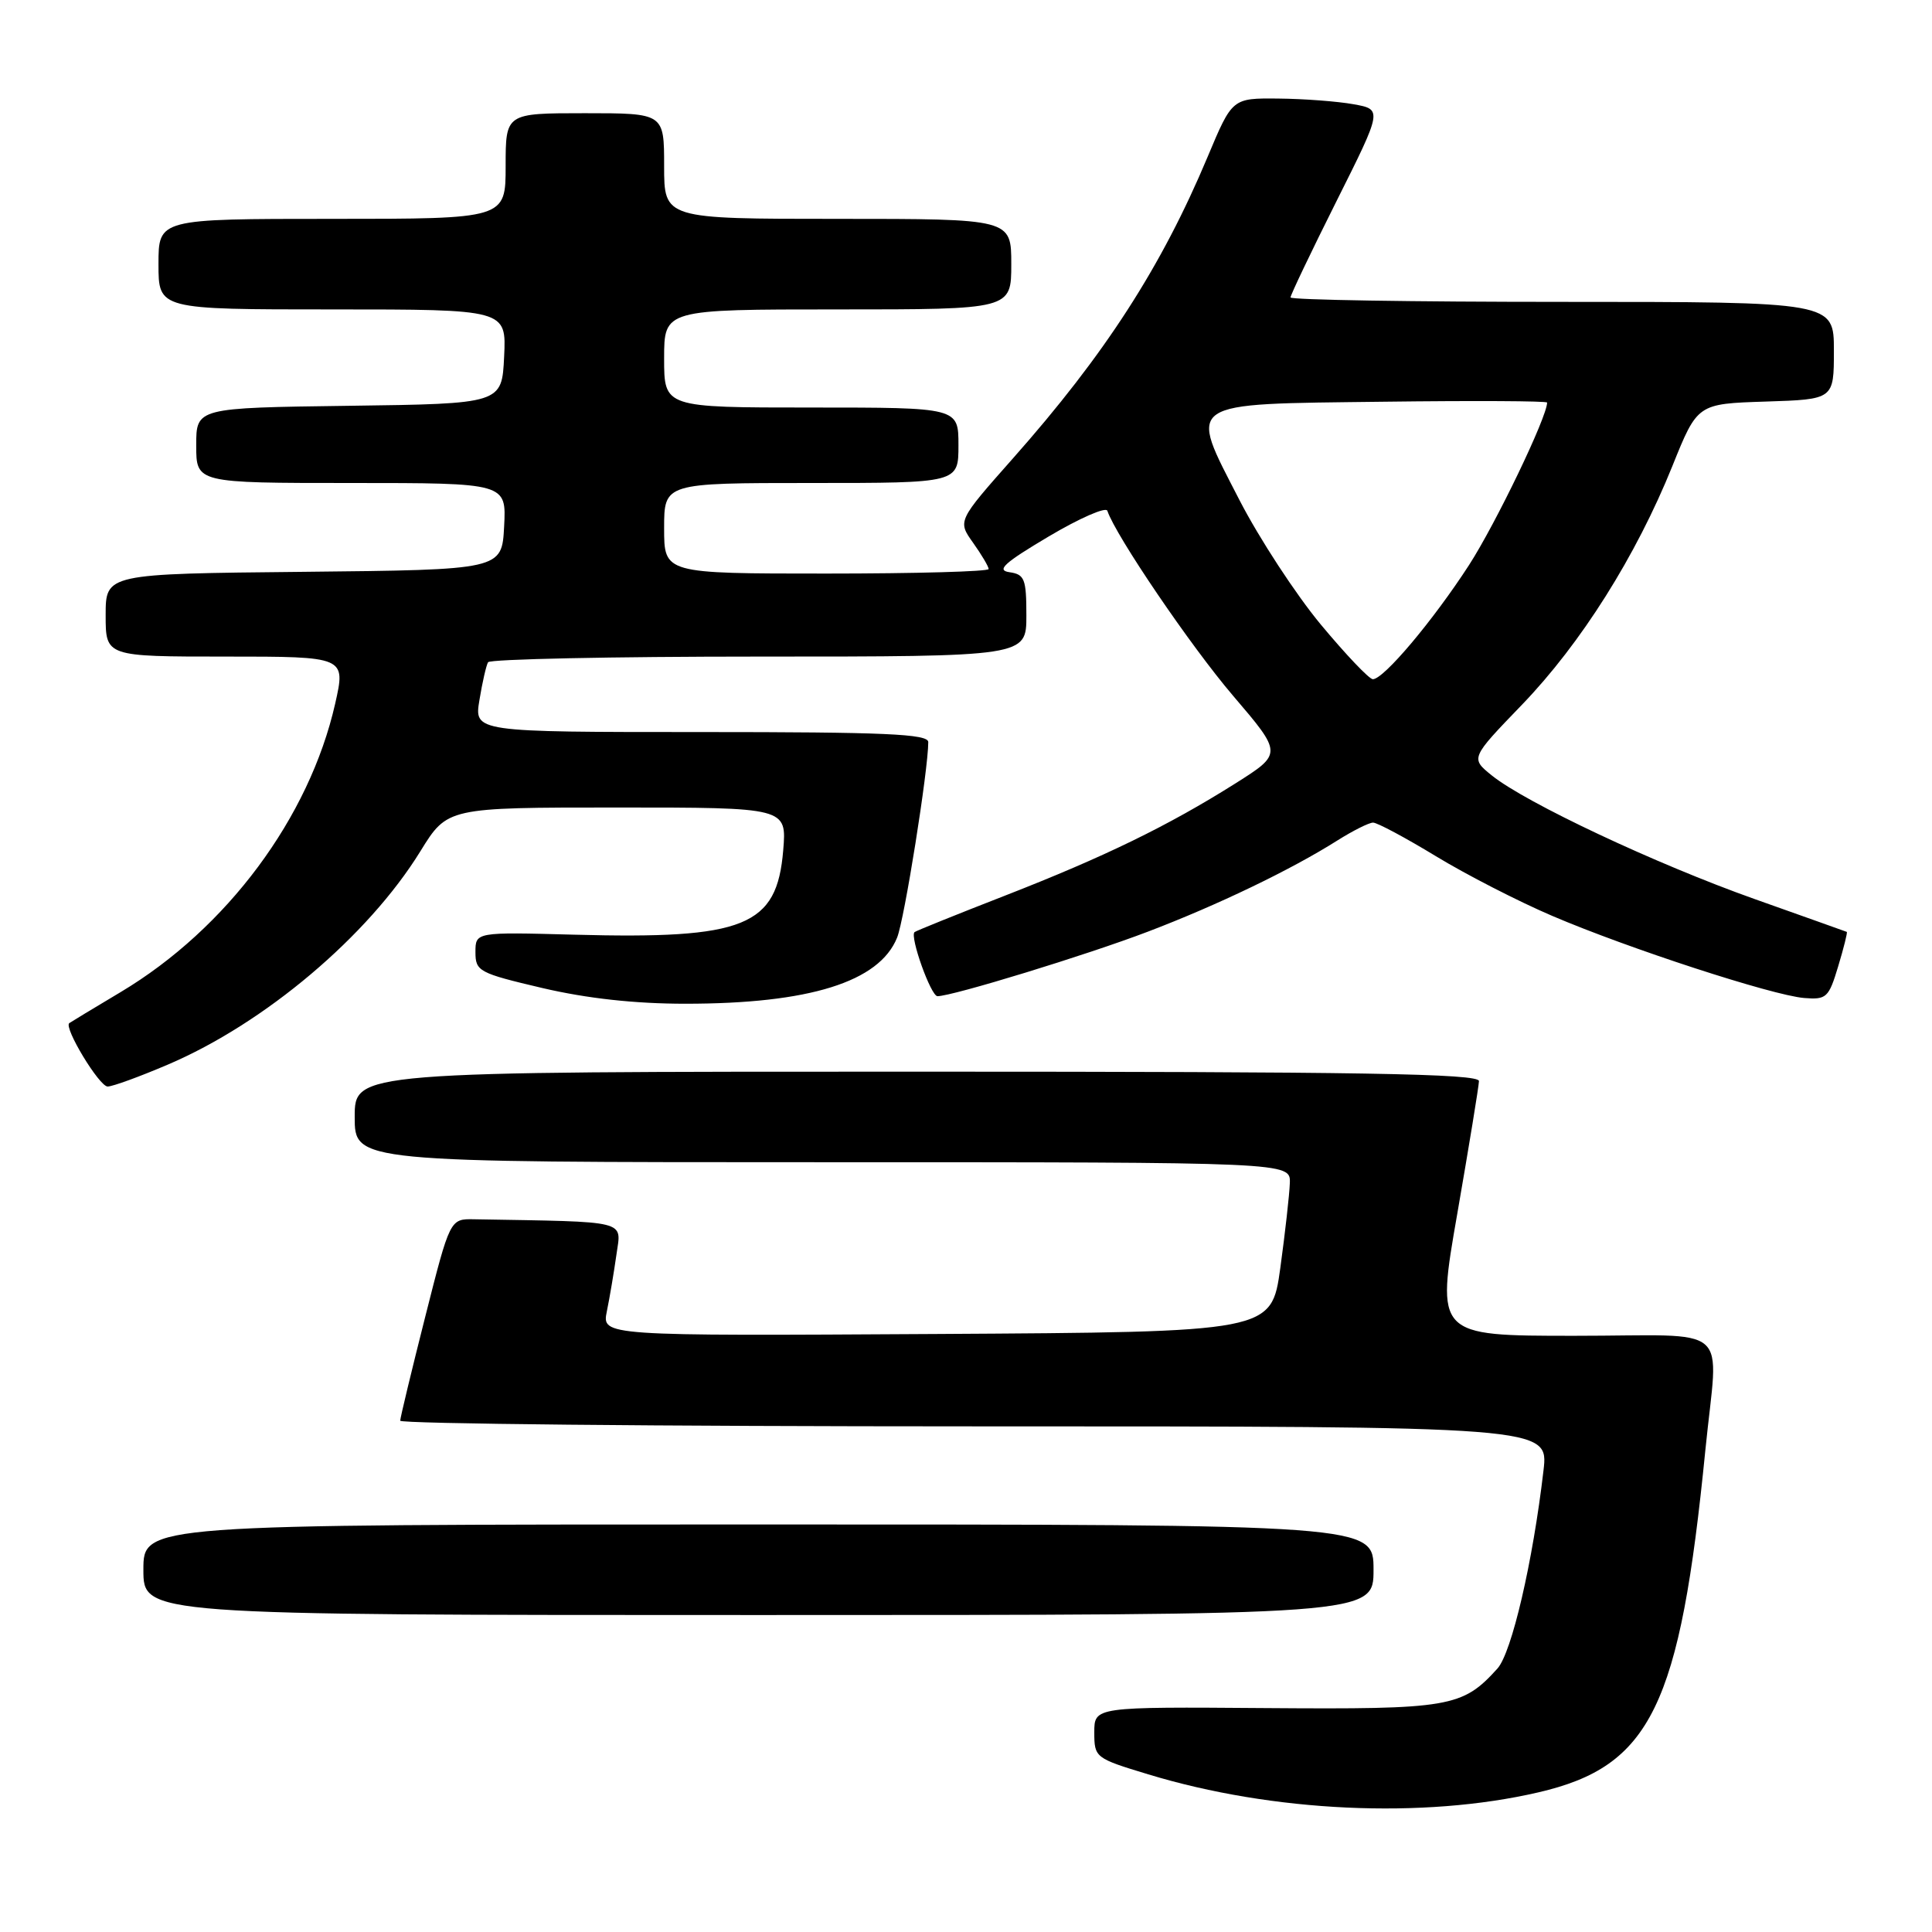 <?xml version="1.0" encoding="UTF-8" standalone="no"?>
<!DOCTYPE svg PUBLIC "-//W3C//DTD SVG 1.1//EN" "http://www.w3.org/Graphics/SVG/1.1/DTD/svg11.dtd" >
<svg xmlns="http://www.w3.org/2000/svg" xmlns:xlink="http://www.w3.org/1999/xlink" version="1.1" viewBox="0 0 256 256">
 <g >
 <path fill="currentColor"
d=" M 203.83 237.50 C 218.75 234.04 222.60 226.16 225.97 192.14 C 227.67 175.03 229.92 177.00 208.64 177.00 C 190.27 177.00 190.27 177.00 193.11 160.75 C 194.66 151.81 195.95 143.94 195.97 143.25 C 195.99 142.26 180.45 142.00 121.50 142.00 C 47.00 142.00 47.00 142.00 47.00 148.00 C 47.00 154.00 47.00 154.00 109.00 154.00 C 171.00 154.00 171.00 154.00 170.91 156.75 C 170.86 158.26 170.29 163.32 169.65 168.00 C 168.47 176.50 168.47 176.50 124.11 176.76 C 79.75 177.02 79.75 177.02 80.41 173.76 C 80.78 171.97 81.35 168.59 81.68 166.25 C 82.33 161.61 83.57 161.92 62.81 161.56 C 59.63 161.50 59.63 161.50 56.34 174.50 C 54.53 181.65 53.04 187.84 53.03 188.25 C 53.01 188.66 87.24 189.00 129.10 189.00 C 205.20 189.00 205.20 189.00 204.52 194.85 C 203.11 206.97 200.31 218.99 198.42 221.09 C 193.77 226.23 192.12 226.51 167.75 226.33 C 145.00 226.16 145.00 226.16 145.00 229.55 C 145.00 232.89 145.12 232.98 152.15 235.11 C 168.62 240.12 188.58 241.04 203.83 237.50 Z  M 182.00 208.00 C 182.00 202.00 182.00 202.00 100.50 202.00 C 19.00 202.00 19.00 202.00 19.00 208.00 C 19.00 214.00 19.00 214.00 100.50 214.00 C 182.00 214.00 182.00 214.00 182.00 208.00 Z  M 22.23 141.07 C 35.08 135.59 48.78 124.02 55.70 112.80 C 59.28 107.00 59.28 107.00 81.77 107.00 C 104.25 107.00 104.25 107.00 103.78 112.67 C 102.94 122.76 98.73 124.46 76.07 123.85 C 63.00 123.50 63.00 123.50 63.00 126.17 C 63.00 128.70 63.45 128.94 71.87 130.92 C 77.78 132.30 84.12 133.00 90.82 133.00 C 107.25 133.00 116.50 130.11 118.87 124.24 C 119.84 121.86 123.00 102.00 123.00 98.33 C 123.00 97.25 117.23 97.00 92.91 97.00 C 62.82 97.00 62.82 97.00 63.53 92.75 C 63.91 90.41 64.43 88.16 64.67 87.75 C 64.92 87.34 81.07 87.00 100.56 87.00 C 136.00 87.00 136.00 87.00 136.00 81.57 C 136.00 76.71 135.77 76.11 133.76 75.82 C 131.98 75.57 133.05 74.59 138.95 71.09 C 143.05 68.66 146.54 67.13 146.73 67.68 C 147.83 70.98 157.80 85.65 163.38 92.18 C 169.94 99.86 169.94 99.86 163.71 103.80 C 154.78 109.43 146.32 113.55 133.08 118.71 C 126.71 121.19 121.36 123.35 121.18 123.51 C 120.53 124.11 123.35 132.00 124.22 132.00 C 126.19 132.00 143.98 126.55 152.10 123.45 C 161.27 119.96 171.05 115.26 177.19 111.38 C 179.27 110.07 181.40 109.00 181.94 109.00 C 182.49 109.00 186.23 111.00 190.26 113.45 C 194.29 115.90 201.23 119.46 205.68 121.36 C 215.75 125.67 234.84 131.89 239.06 132.24 C 242.02 132.48 242.32 132.20 243.57 128.04 C 244.31 125.59 244.82 123.54 244.71 123.48 C 244.59 123.43 239.10 121.47 232.50 119.13 C 219.43 114.49 202.16 106.37 197.67 102.75 C 194.84 100.46 194.84 100.46 201.67 93.38 C 209.49 85.26 216.79 73.68 221.60 61.75 C 224.92 53.50 224.92 53.50 233.96 53.21 C 243.00 52.92 243.00 52.92 243.00 46.46 C 243.00 40.00 243.00 40.00 207.00 40.00 C 187.20 40.00 171.00 39.74 171.00 39.41 C 171.00 39.09 173.74 33.35 177.09 26.66 C 183.18 14.50 183.18 14.50 179.34 13.81 C 177.23 13.43 172.75 13.09 169.39 13.06 C 163.28 13.00 163.28 13.00 160.03 20.75 C 153.90 35.37 146.41 46.98 134.20 60.76 C 126.88 69.03 126.88 69.03 128.94 71.92 C 130.07 73.51 131.00 75.08 131.00 75.40 C 131.00 75.73 121.33 76.00 109.50 76.00 C 88.00 76.00 88.00 76.00 88.00 70.00 C 88.00 64.00 88.00 64.00 107.50 64.00 C 127.00 64.00 127.00 64.00 127.00 59.00 C 127.00 54.00 127.00 54.00 107.50 54.00 C 88.00 54.00 88.00 54.00 88.00 47.50 C 88.00 41.00 88.00 41.00 111.00 41.00 C 134.00 41.00 134.00 41.00 134.00 35.00 C 134.00 29.00 134.00 29.00 111.00 29.00 C 88.00 29.00 88.00 29.00 88.00 22.00 C 88.00 15.00 88.00 15.00 77.50 15.00 C 67.00 15.00 67.00 15.00 67.00 22.00 C 67.00 29.00 67.00 29.00 44.00 29.00 C 21.00 29.00 21.00 29.00 21.00 35.00 C 21.00 41.00 21.00 41.00 44.05 41.00 C 67.10 41.00 67.10 41.00 66.80 47.25 C 66.50 53.50 66.50 53.50 46.25 53.77 C 26.00 54.04 26.00 54.04 26.00 59.02 C 26.00 64.00 26.00 64.00 46.55 64.00 C 67.10 64.00 67.10 64.00 66.80 69.75 C 66.50 75.50 66.50 75.50 40.25 75.77 C 14.00 76.03 14.00 76.03 14.00 81.52 C 14.00 87.00 14.00 87.00 29.91 87.00 C 45.82 87.00 45.82 87.00 44.41 93.25 C 40.98 108.35 30.06 123.04 16.00 131.45 C 12.42 133.58 9.36 135.44 9.18 135.57 C 8.41 136.14 13.17 144.00 14.27 143.97 C 14.95 143.96 18.53 142.65 22.23 141.07 Z  M 175.01 82.75 C 171.70 78.76 166.85 71.34 164.24 66.27 C 157.43 53.00 156.60 53.56 183.36 53.23 C 195.26 53.08 205.00 53.13 205.00 53.34 C 205.00 55.25 198.21 69.36 194.65 74.88 C 189.89 82.23 183.35 90.00 181.91 90.00 C 181.43 90.00 178.33 86.74 175.01 82.75 Z "/>
</g>
</svg>